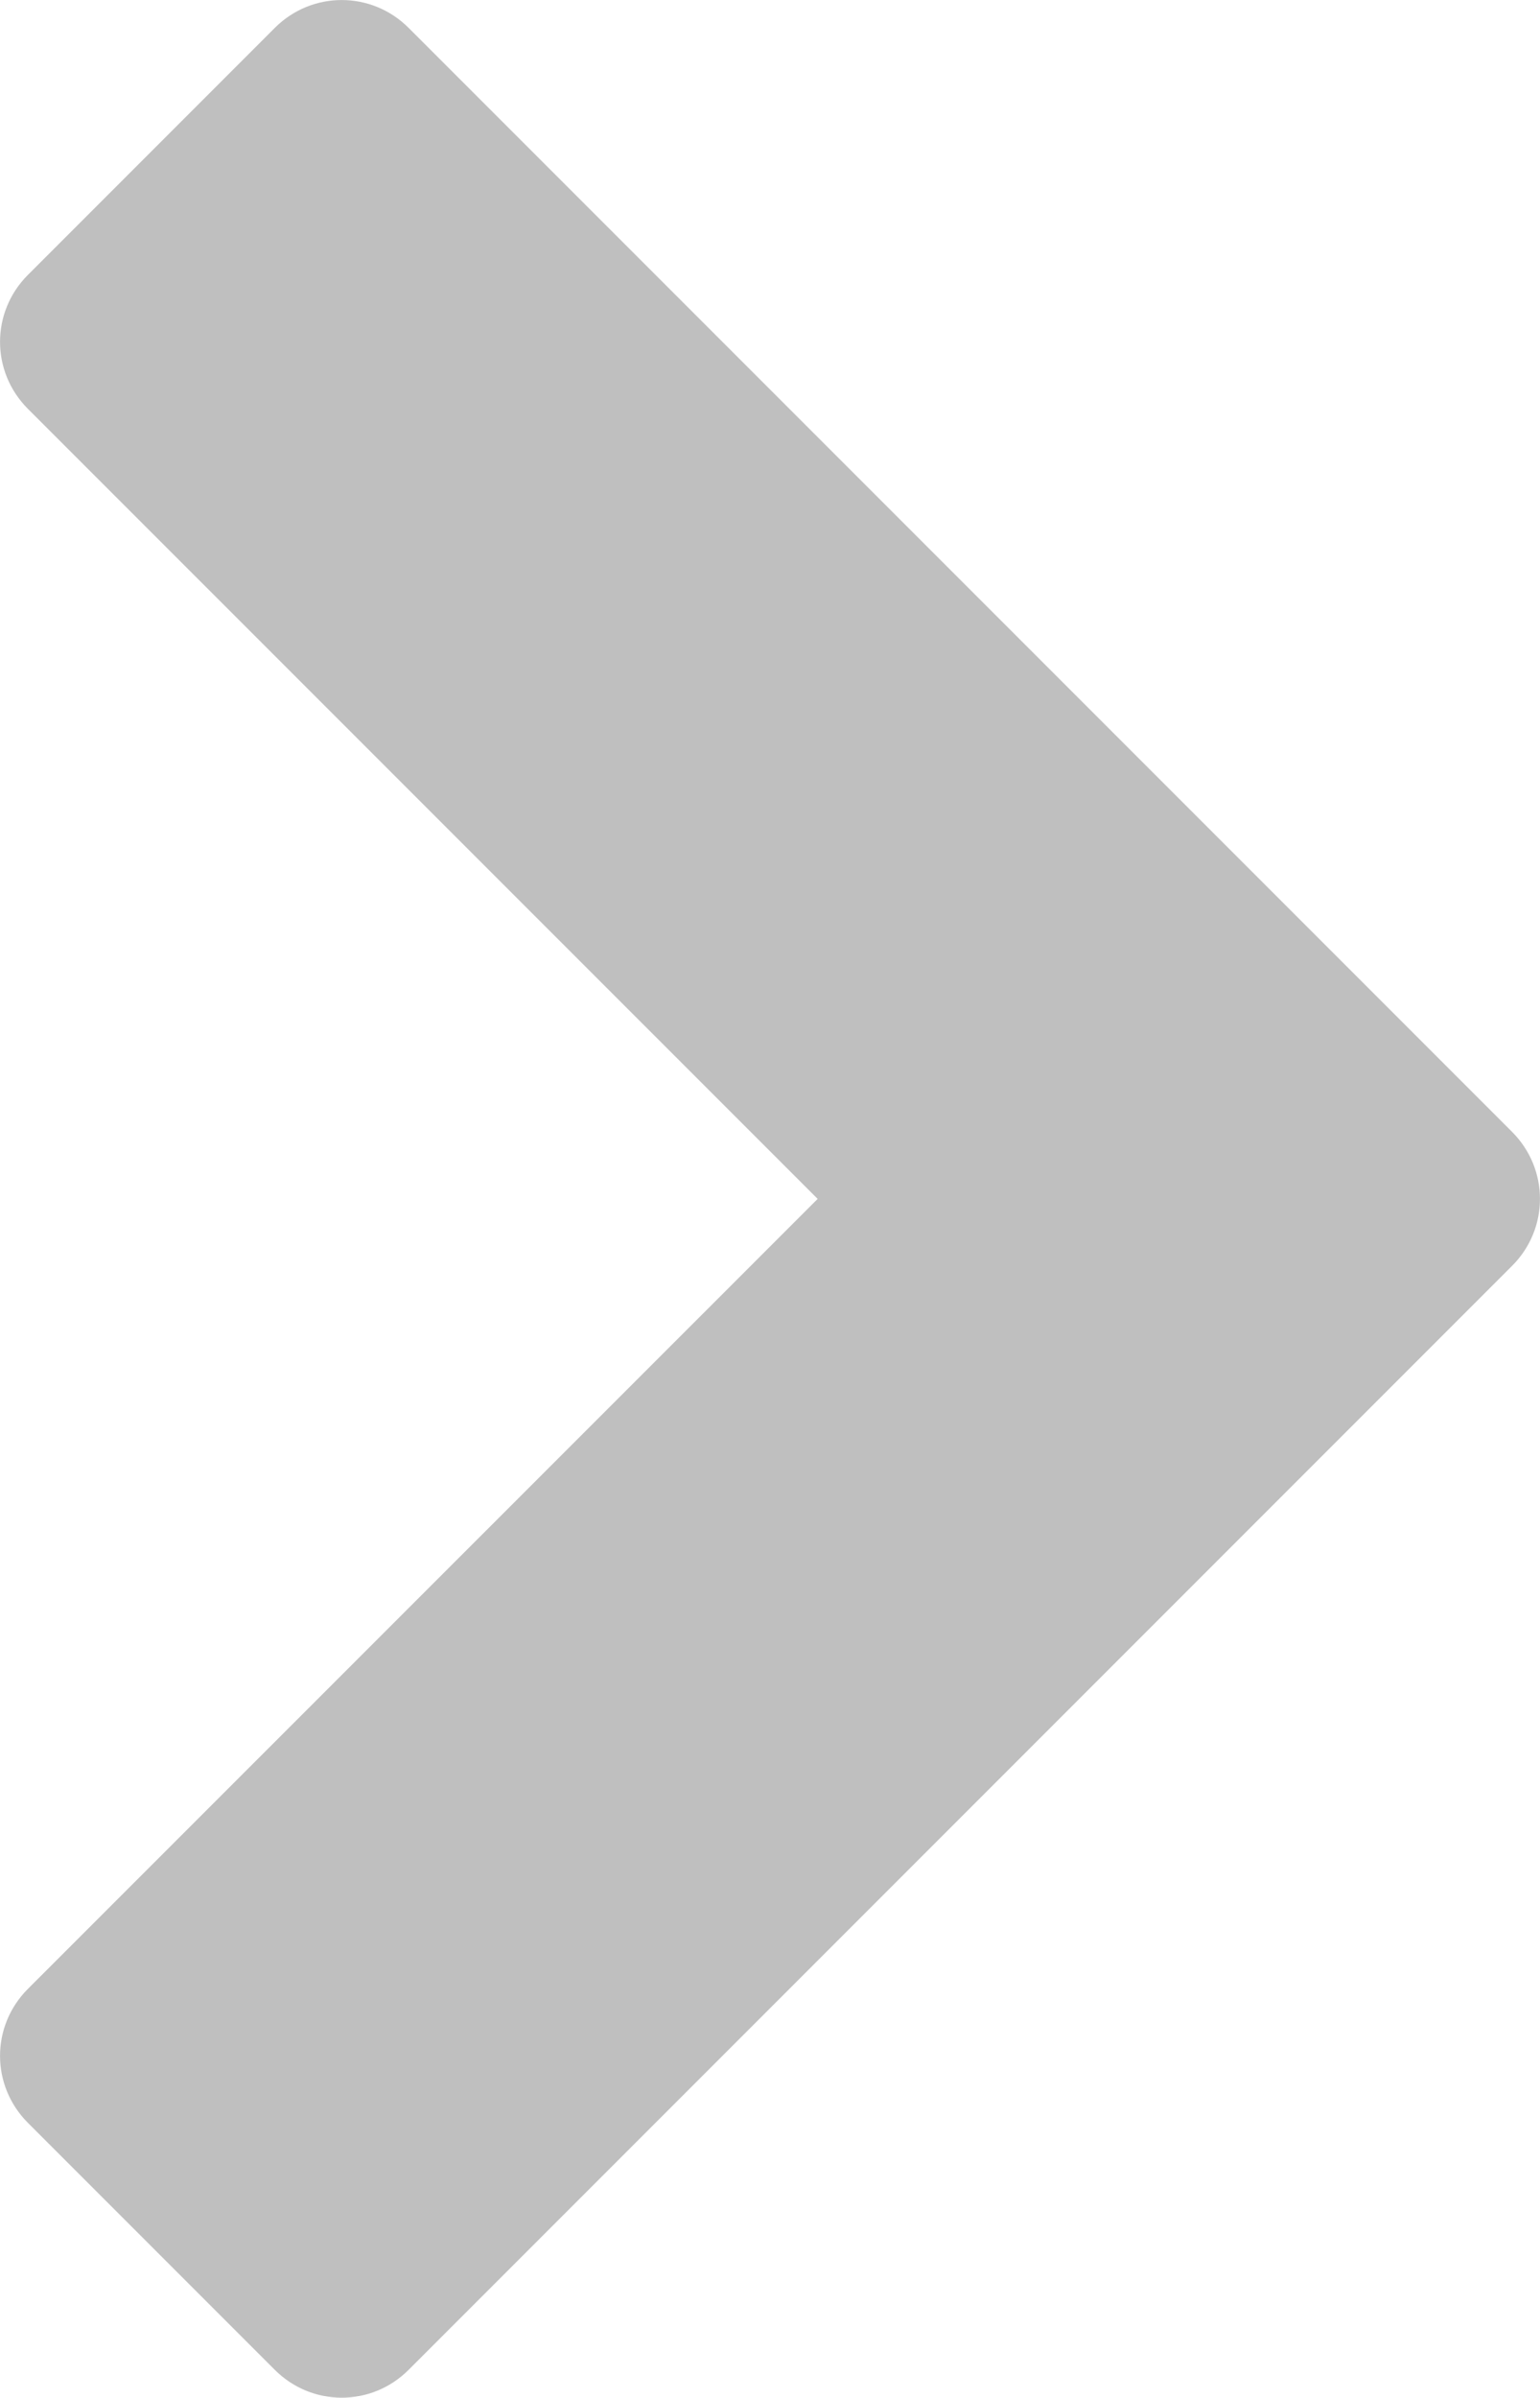 <svg xmlns="http://www.w3.org/2000/svg" xmlns:xlink="http://www.w3.org/1999/xlink" id="Layer_1" width="20.81" height="32.385" x="0" y="0" enable-background="new 0 0 20.81 32.385" version="1.1" viewBox="0 0 20.81 32.385" xml:space="preserve"><path fill="#BFBFBF" d="M0.377,26.863c-0.502,0.502-0.502,1.307,0,1.809l3.336,3.336c0.502,0.502,1.307,0.502,1.809,0l14.911-14.911	c0.502-0.502,0.502-1.306,0-1.809L5.522,0.377c-0.502-0.502-1.307-0.502-1.809,0L0.377,3.713c-0.502,0.502-0.502,1.307,0,1.809	l10.672,10.671L0.377,26.863z"/></svg>